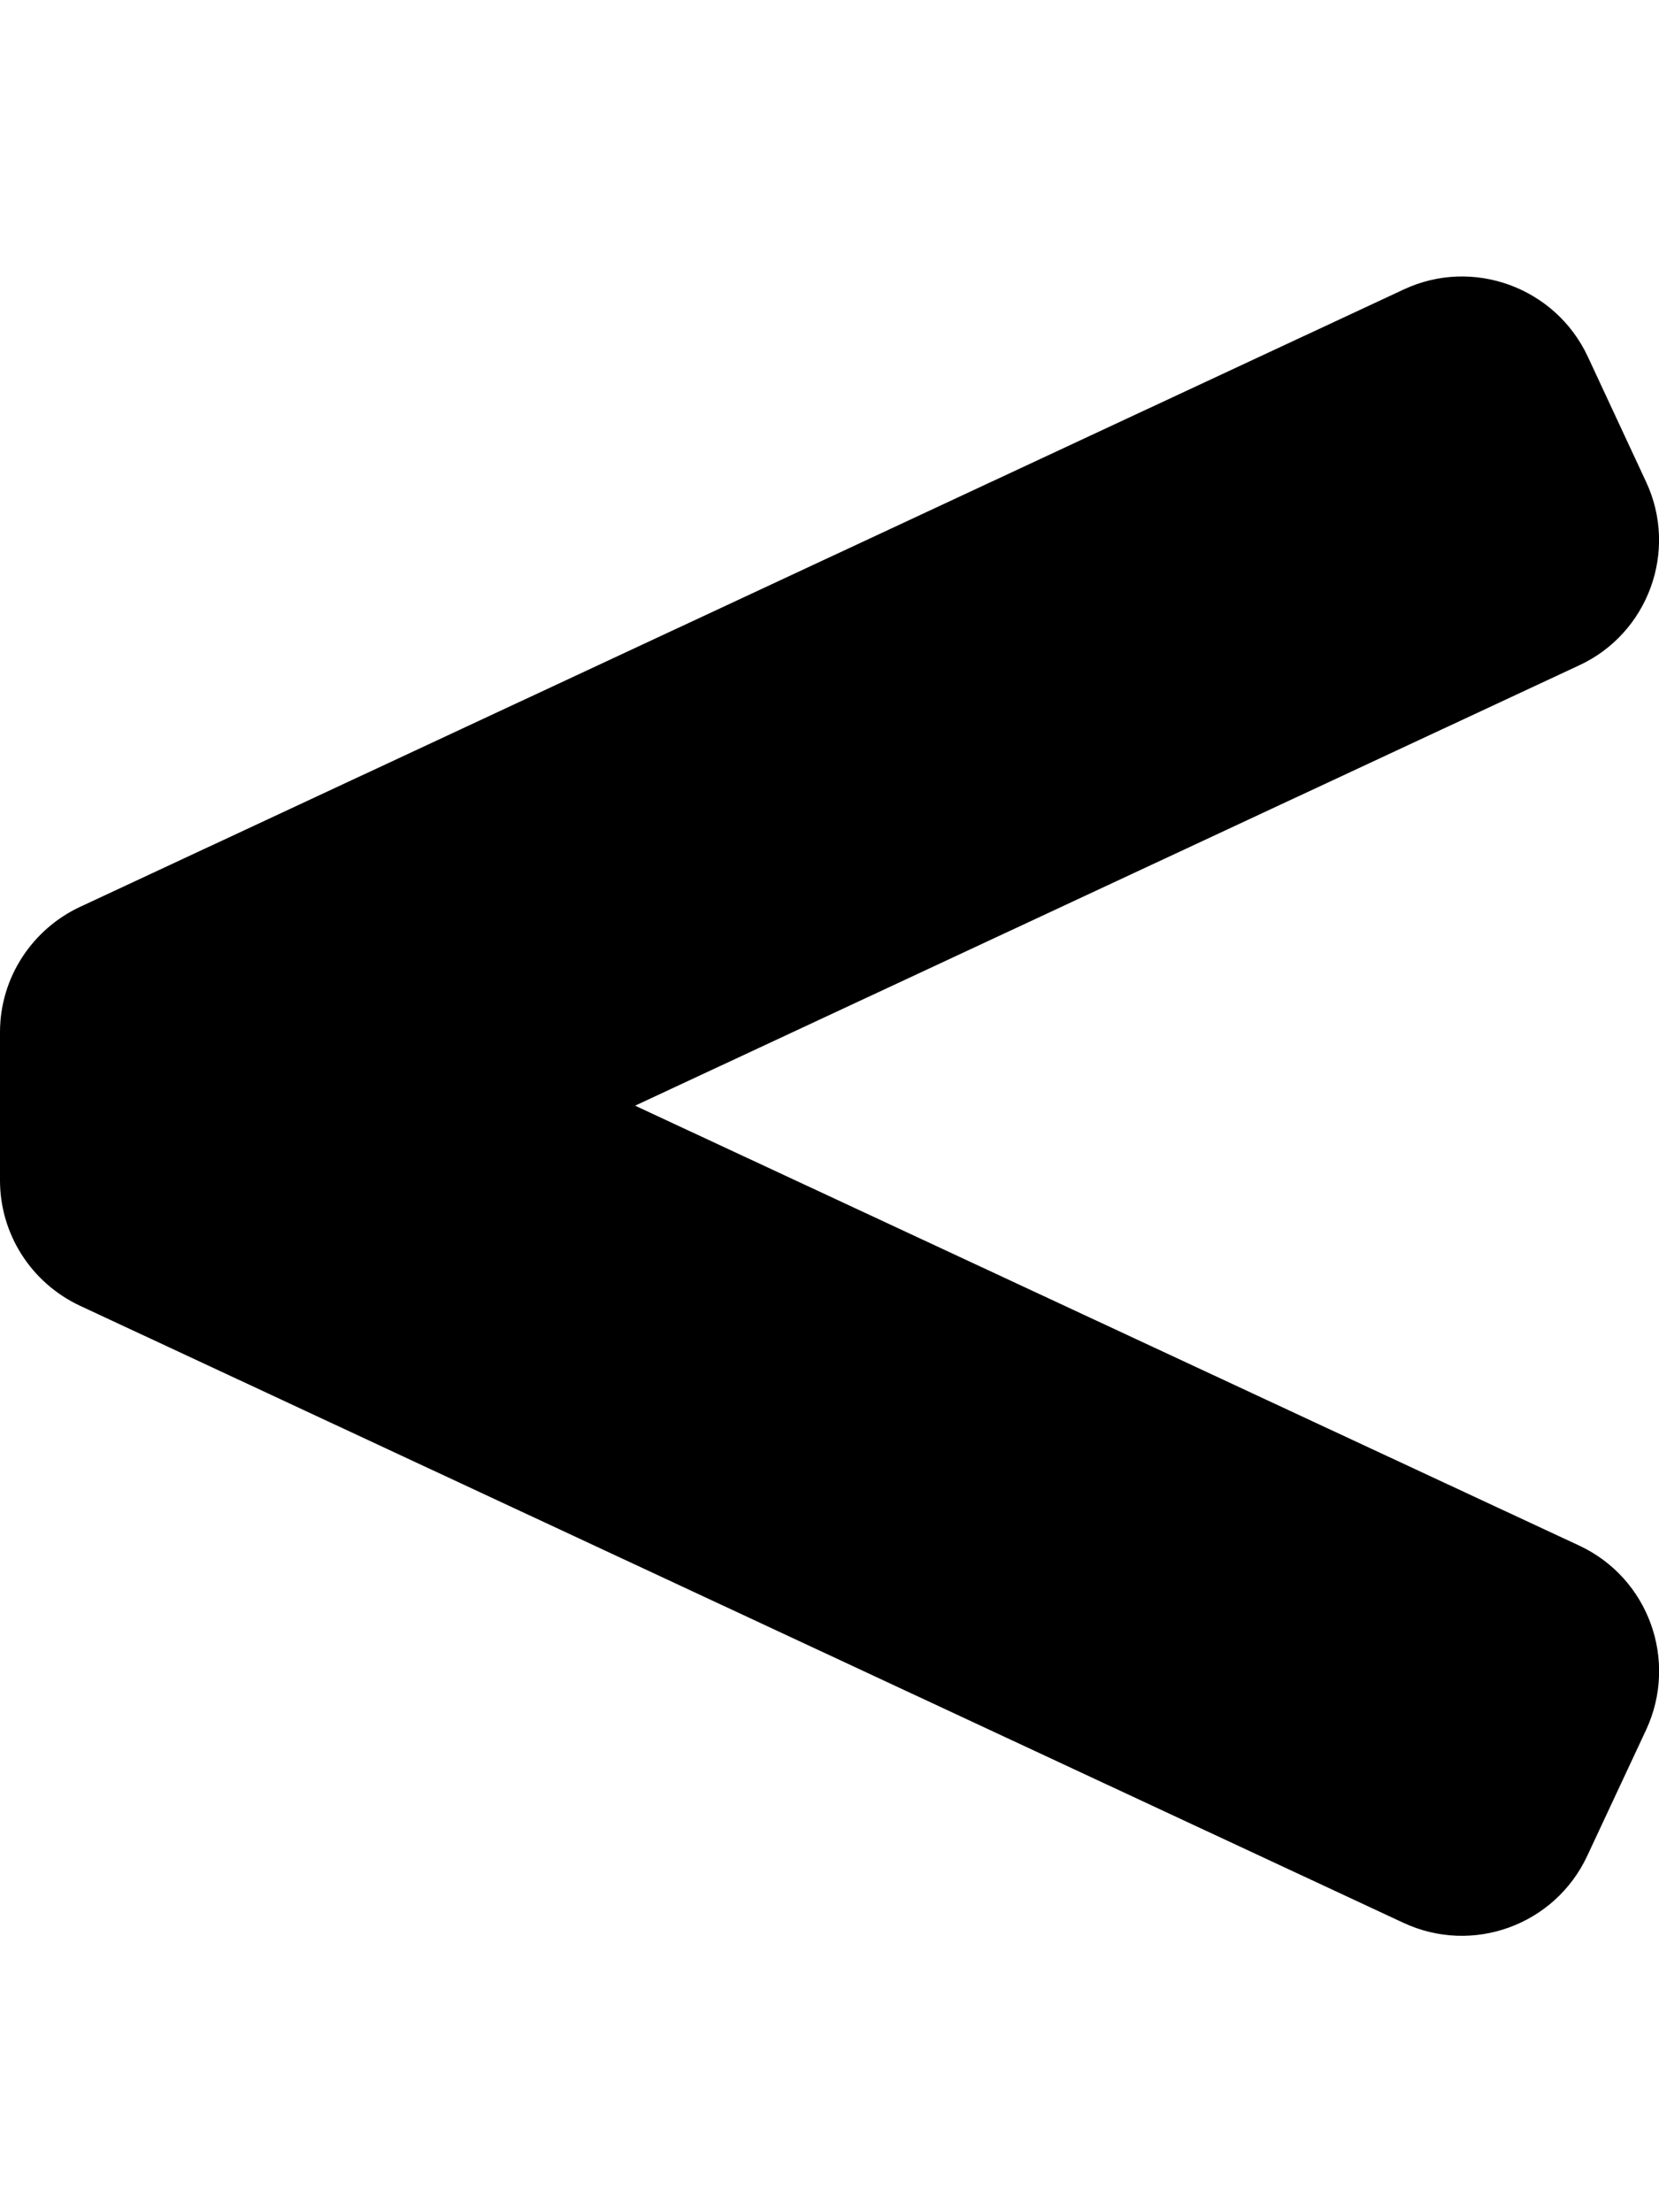 <svg xmlns="http://www.w3.org/2000/svg" width="100%" height="100%" viewBox="0 0 384 512"><path fill="currentColor" d="M365.5 357.7c16.1 7.5 23 26.6 15.5 42.7l-13.6 29.1c-7.5 16.1-26.6 23-42.6 15.5l-306.3-142.8c-11.3-5.3-18.5-16.6-18.5-29v-34.3c0-12.8 7.6-23.9 18.5-29l306.4-142.9c16-7.5 35.1-0.5 42.6 15.5l13.5 29c7.5 16 0.5 35.1-15.5 42.5l-218.5 101.9z" /></svg>
